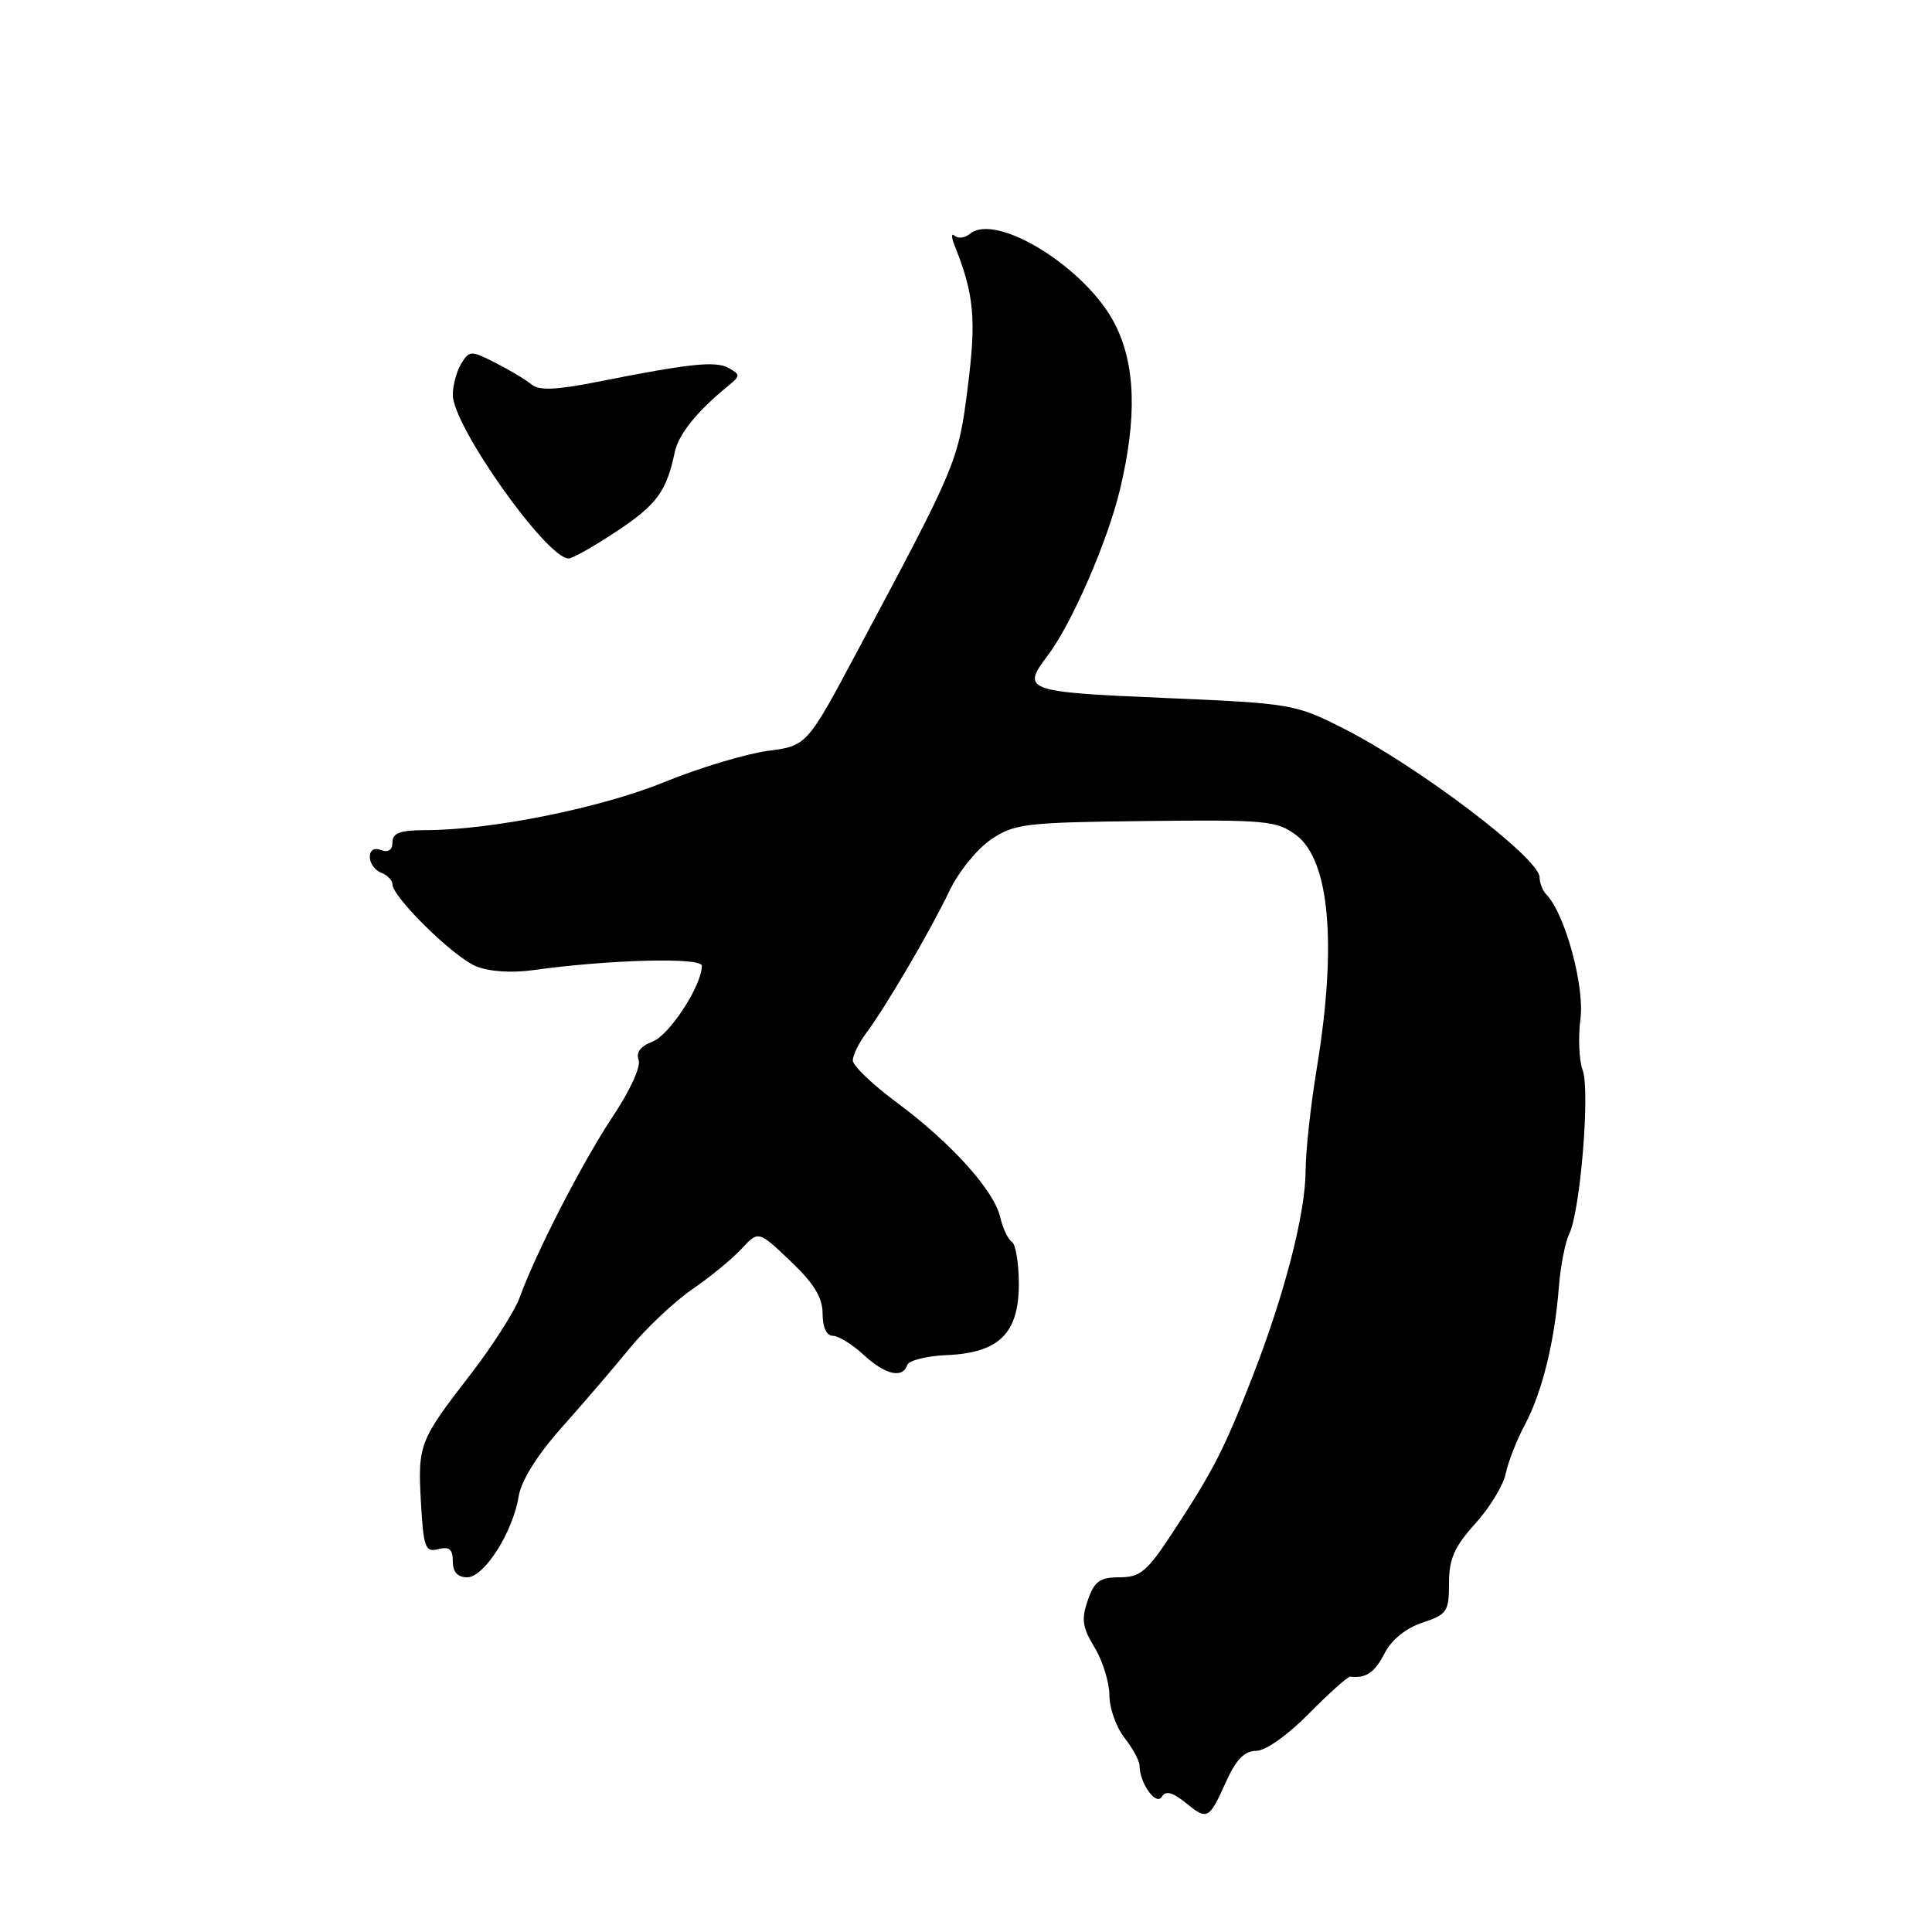 <?xml version="1.0" encoding="UTF-8" standalone="no"?>
<!DOCTYPE svg PUBLIC "-//W3C//DTD SVG 1.1//EN" "http://www.w3.org/Graphics/SVG/1.1/DTD/svg11.dtd" >
<svg xmlns="http://www.w3.org/2000/svg" xmlns:xlink="http://www.w3.org/1999/xlink" version="1.1" viewBox="0 0 256 256">
 <g >
 <path fill="currentColor"
d=" M 162.48 236.05 C 163.78 233.15 164.91 232.00 166.44 232.00 C 167.68 232.00 170.63 229.92 173.45 227.05 C 176.13 224.33 178.59 222.14 178.91 222.17 C 181.02 222.40 182.13 221.65 183.46 219.08 C 184.39 217.27 186.30 215.73 188.48 215.01 C 191.74 213.93 192.00 213.54 192.00 209.79 C 192.00 206.57 192.71 204.95 195.47 201.90 C 197.39 199.78 199.20 196.80 199.51 195.28 C 199.82 193.75 200.97 190.81 202.07 188.75 C 204.35 184.45 206.01 177.72 206.56 170.50 C 206.78 167.75 207.39 164.60 207.93 163.50 C 209.40 160.52 210.72 144.47 209.71 141.80 C 209.23 140.54 209.10 137.47 209.42 135.00 C 209.98 130.64 207.36 121.06 204.92 118.55 C 204.42 118.03 204.00 116.99 204.00 116.24 C 204.00 113.73 187.88 101.51 177.99 96.51 C 171.63 93.29 171.08 93.20 154.24 92.48 C 135.87 91.70 135.31 91.49 138.81 86.88 C 141.99 82.71 146.77 71.72 148.41 64.84 C 150.68 55.33 150.47 48.35 147.75 42.97 C 144.00 35.55 132.02 28.08 128.51 30.99 C 127.86 31.53 126.95 31.65 126.50 31.24 C 126.05 30.83 126.04 31.40 126.48 32.50 C 129.08 39.02 129.38 42.22 128.24 51.24 C 126.99 61.14 126.85 61.47 113.67 86.16 C 106.92 98.82 106.92 98.82 101.71 99.50 C 98.84 99.88 92.67 101.74 88.00 103.64 C 79.56 107.08 65.02 110.00 56.34 110.00 C 53.02 110.00 52.00 110.38 52.00 111.61 C 52.00 112.62 51.45 113.00 50.50 112.64 C 49.58 112.28 49.00 112.64 49.00 113.56 C 49.00 114.39 49.67 115.32 50.50 115.64 C 51.32 115.95 52.00 116.64 52.00 117.17 C 52.00 118.85 60.07 126.79 63.04 128.02 C 64.81 128.75 67.75 128.95 70.71 128.54 C 80.76 127.14 93.00 126.83 93.00 127.97 C 93.00 130.57 88.72 137.15 86.48 138.01 C 84.88 138.62 84.24 139.46 84.62 140.44 C 84.95 141.30 83.49 144.50 81.27 147.83 C 77.25 153.85 71.07 165.85 68.88 171.87 C 68.21 173.72 65.30 178.28 62.42 182.02 C 55.52 190.94 55.35 191.40 55.78 199.14 C 56.12 205.10 56.36 205.72 58.08 205.27 C 59.53 204.89 60.00 205.29 60.00 206.88 C 60.00 208.30 60.63 209.00 61.90 209.00 C 64.16 209.00 67.96 203.02 68.73 198.25 C 69.07 196.19 71.19 192.79 74.38 189.21 C 77.20 186.05 81.27 181.30 83.44 178.65 C 85.60 176.01 89.32 172.50 91.70 170.86 C 94.08 169.23 97.03 166.80 98.26 165.47 C 100.50 163.06 100.50 163.06 104.75 167.11 C 107.86 170.06 109.00 171.94 109.00 174.08 C 109.00 175.87 109.52 177.00 110.35 177.00 C 111.10 177.00 112.92 178.12 114.41 179.50 C 117.28 182.16 119.60 182.71 120.21 180.88 C 120.41 180.27 122.76 179.67 125.43 179.56 C 132.38 179.27 135.00 176.68 135.00 170.13 C 135.00 167.38 134.58 164.86 134.08 164.55 C 133.57 164.23 132.87 162.74 132.52 161.24 C 131.69 157.70 126.00 151.40 118.75 146.03 C 115.59 143.68 113.00 141.20 113.00 140.51 C 113.00 139.83 113.80 138.20 114.78 136.88 C 117.39 133.40 123.36 123.19 125.83 118.00 C 127.01 115.53 129.47 112.48 131.31 111.24 C 134.42 109.14 135.82 108.97 151.81 108.79 C 167.76 108.61 169.17 108.74 171.74 110.65 C 176.18 113.97 177.18 125.12 174.49 141.50 C 173.67 146.45 173.01 152.56 173.00 155.07 C 173.00 160.69 170.24 171.42 166.01 182.29 C 162.25 191.97 160.84 194.74 155.50 202.89 C 152.01 208.23 151.11 209.00 148.35 209.00 C 145.74 209.00 145.01 209.52 144.14 212.04 C 143.26 214.54 143.42 215.64 145.03 218.29 C 146.11 220.06 146.99 222.90 147.00 224.62 C 147.00 226.33 147.90 228.87 149.00 230.27 C 150.10 231.67 151.00 233.34 151.00 233.97 C 151.00 236.27 153.18 239.32 153.94 238.09 C 154.47 237.24 155.34 237.46 157.08 238.86 C 160.00 241.23 160.18 241.14 162.48 236.05 Z  M 81.71 70.40 C 87.02 66.88 88.31 65.13 89.41 59.92 C 89.91 57.53 92.35 54.51 96.52 51.10 C 98.11 49.80 98.11 49.64 96.56 48.77 C 94.83 47.80 91.48 48.15 79.14 50.60 C 73.69 51.68 71.43 51.77 70.44 50.95 C 69.70 50.33 67.56 49.05 65.68 48.09 C 62.41 46.43 62.21 46.43 61.13 48.16 C 60.51 49.16 60.00 51.03 60.00 52.33 C 60.00 56.45 72.43 74.00 75.34 74.00 C 75.87 74.00 78.73 72.38 81.71 70.40 Z "/>
</g>
</svg>